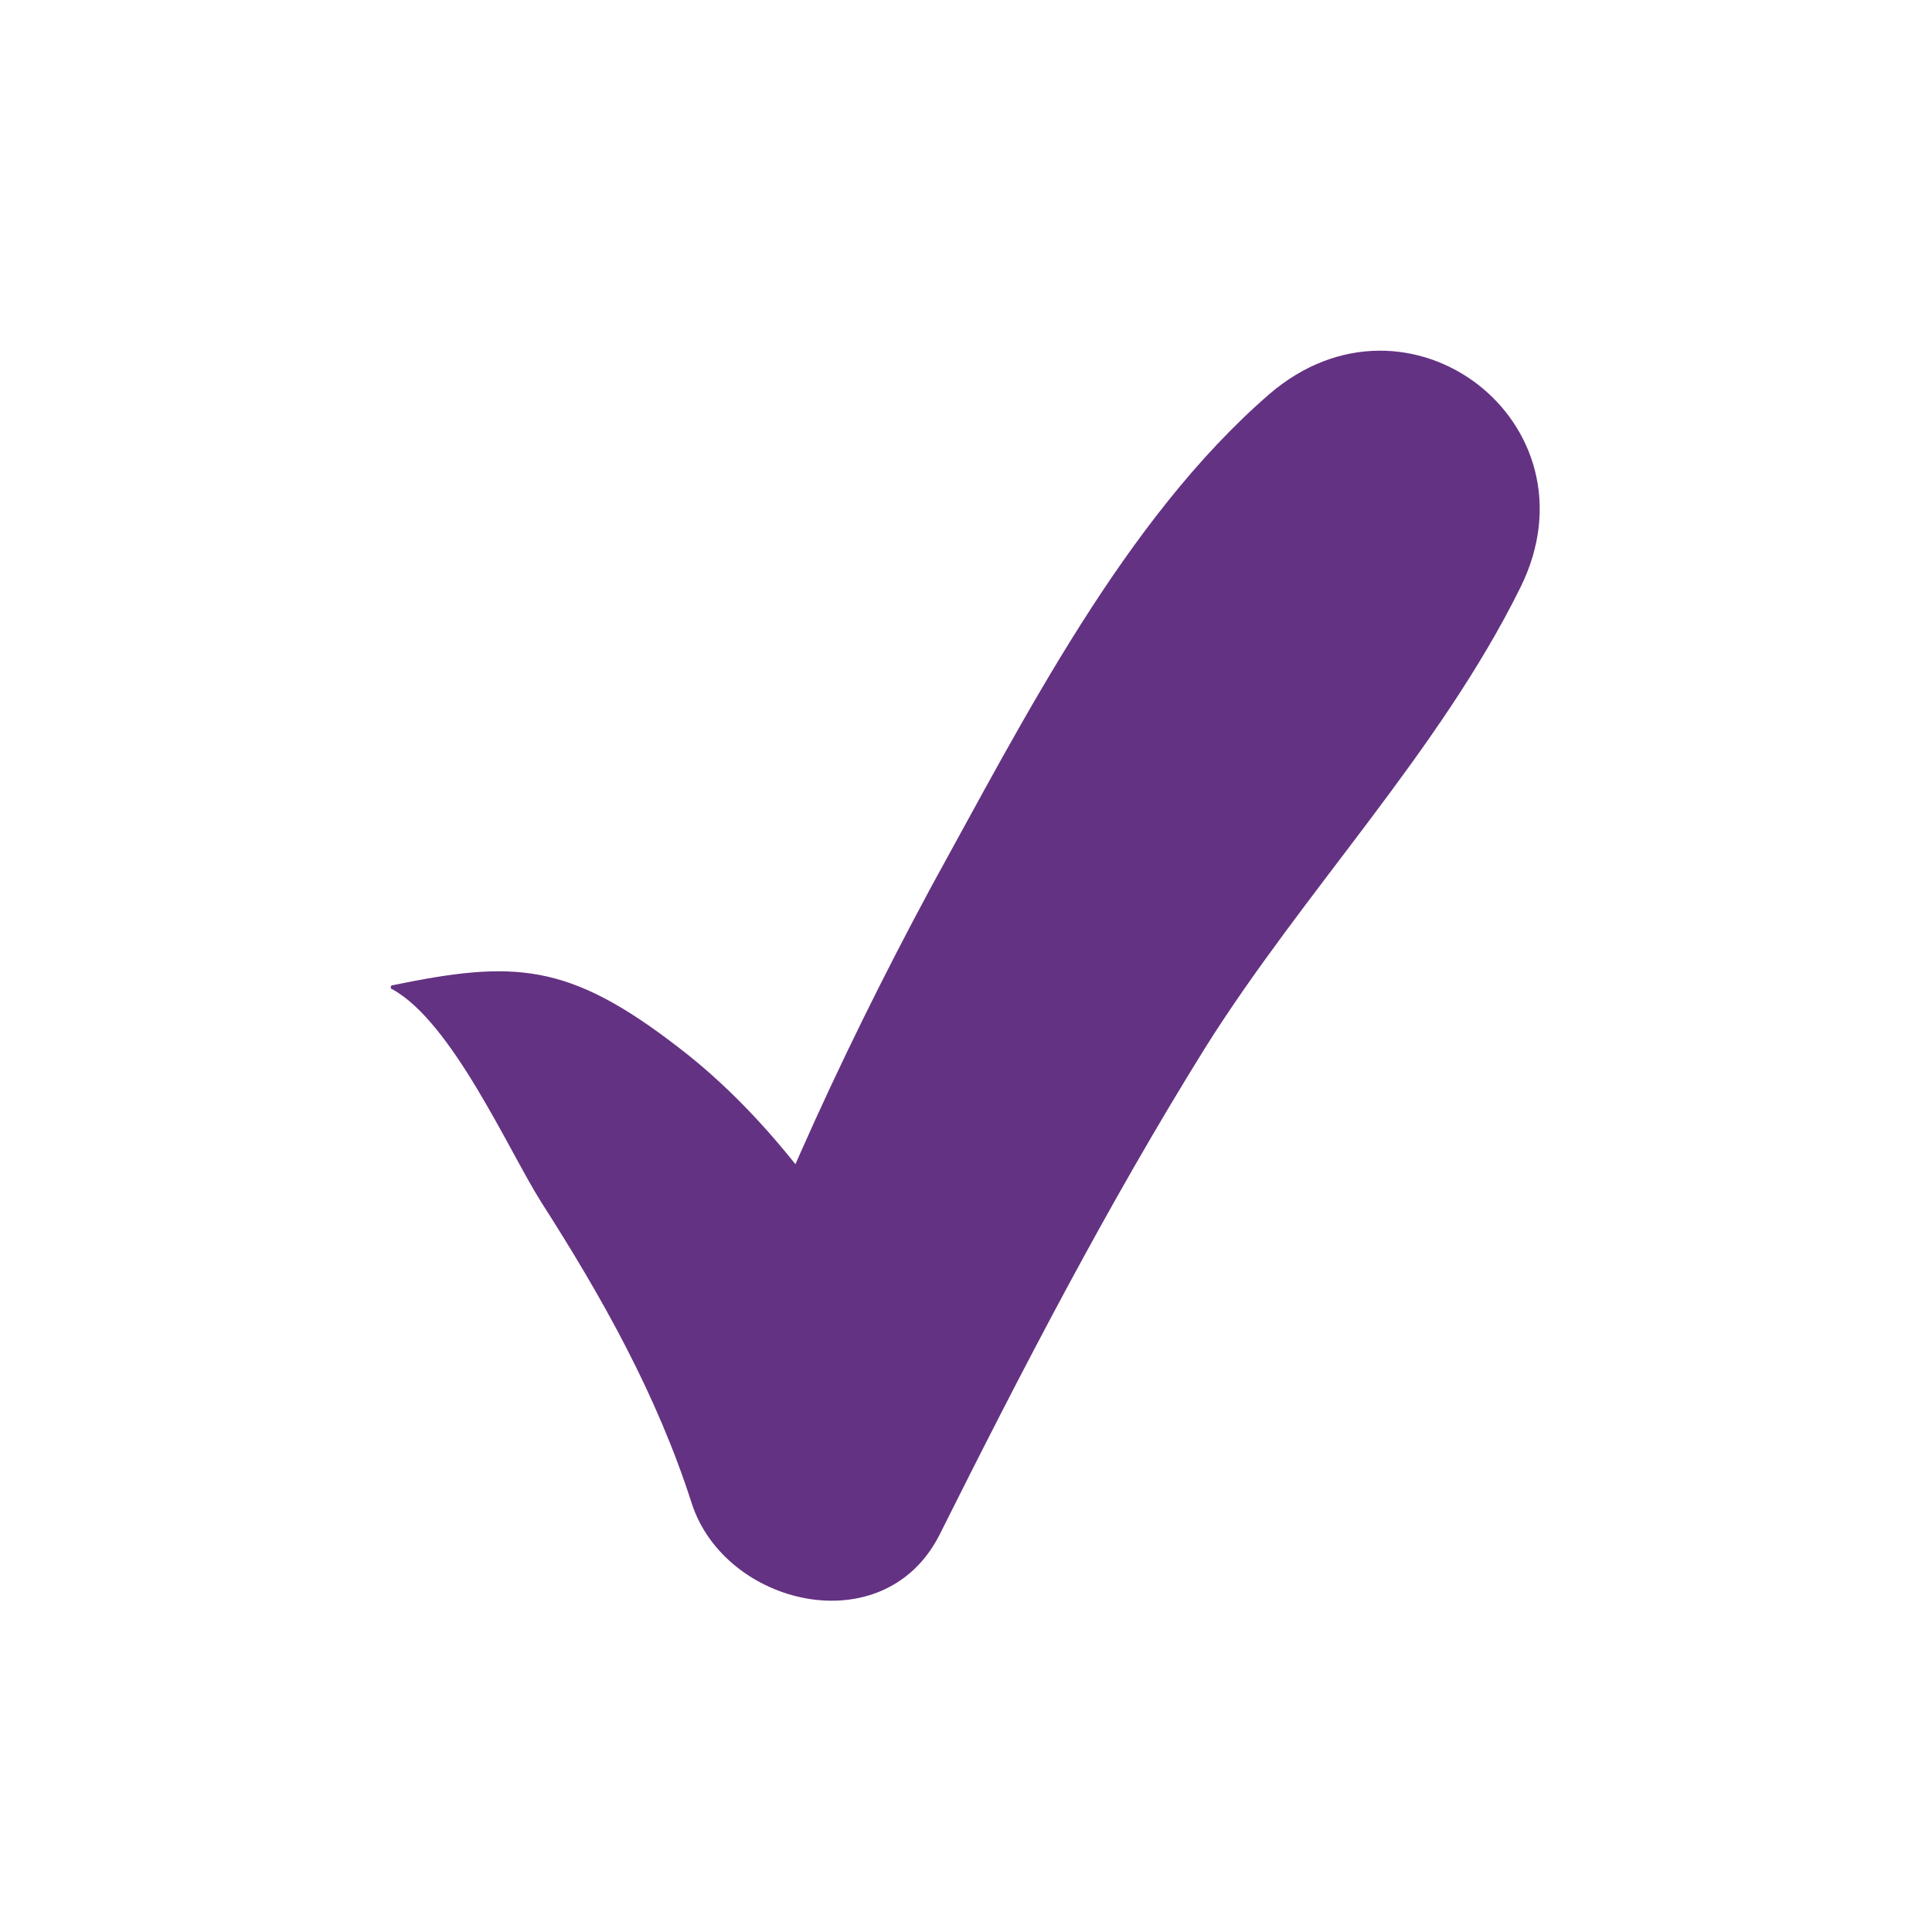 <?xml version="1.0" encoding="utf-8"?>
<!-- Generator: Adobe Illustrator 19.0.1, SVG Export Plug-In . SVG Version: 6.00 Build 0)  -->
<svg version="1.1" id="Layer_1" xmlns="http://www.w3.org/2000/svg" xmlns:xlink="http://www.w3.org/1999/xlink" x="0px" y="0px"
	 viewBox="0 0 100 100" enable-background="new 0 0 100 100" xml:space="preserve">
<g id="Layer_1_1_">
	<g>
		<path fill="#643282" d="M20.3,51.2c3.1,1.7,6,8.3,7.7,11c3.2,5,6,10,7.8,15.6c1.7,5.3,9.9,7.3,12.8,1.7
			c4.3-8.6,8.7-17.1,13.8-25.3c5.1-8.1,12.1-15.3,16.3-23.8s-5.8-16.2-13-10C58.2,26.9,53,37.2,48.2,45.9
			c-4.9,9.1-9.1,18.4-12.4,28.2c4.3-0.6,8.5-1.1,12.8-1.7c-3.2-6.6-7.6-13.7-13.5-18.2c-5.7-4.4-8.5-4.5-14.8-3.2
			C20.2,51,20.2,51.2,20.3,51.2L20.3,51.2z"/>
	</g>
</g>
<g id="Layer_2" display="none">
	<circle display="inline" fill="none" stroke="#231F20" stroke-miterlimit="10" cx="50" cy="50" r="50"/>
</g>
</svg>
